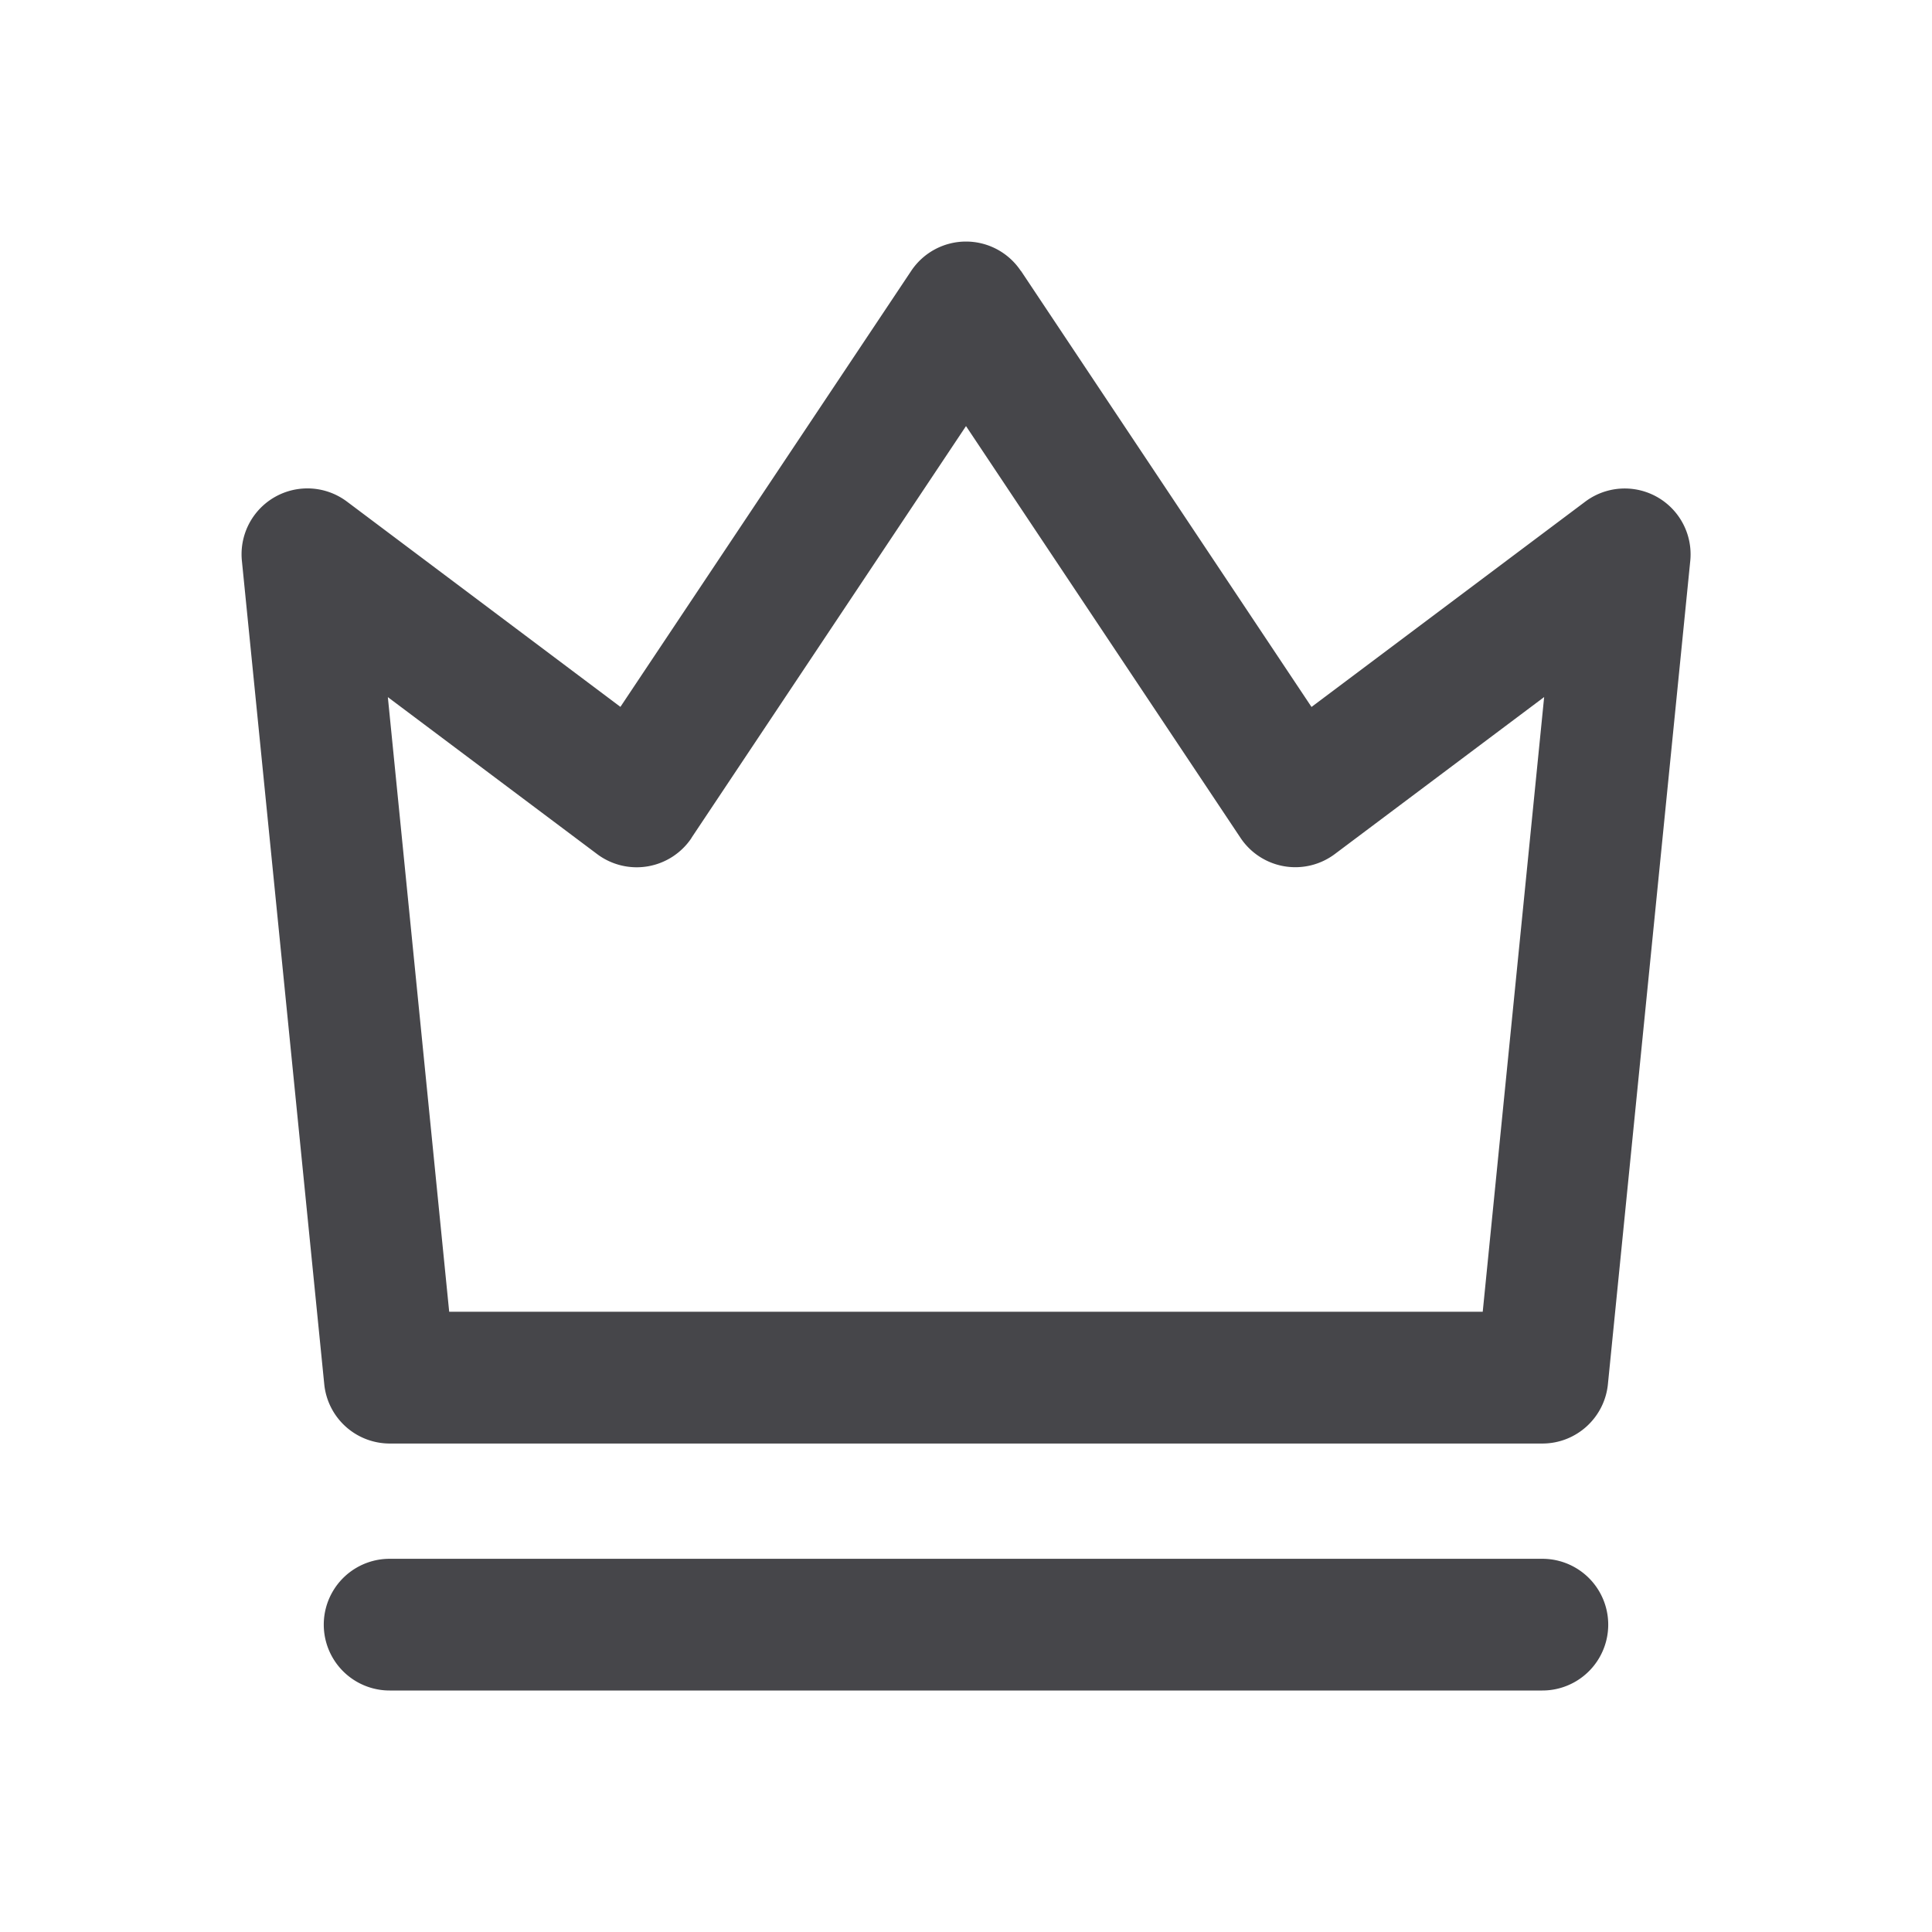 <svg xmlns="http://www.w3.org/2000/svg" fill="none" viewBox="0 0 24 24"><path fill="#46464A" fill-rule="evenodd" d="M12.68 3.364a.818.818 0 0 0-1.36 0L7.707 8.781 4.31 6.231a.818.818 0 0 0-1.305.737l1.023 10.227a.818.818 0 0 0 .814.737H19.16c.42 0 .772-.319.814-.737l1.023-10.227a.818.818 0 0 0-1.305-.736l-3.4 2.55-3.61-5.418Zm-4.09 7.044L12 5.293l3.41 5.115a.818.818 0 0 0 1.172.201l2.6-1.95-.763 7.636H5.58L4.818 8.66l2.6 1.95a.819.819 0 0 0 1.172-.2Zm-3.75 8.956a.818.818 0 1 0 0 1.636h14.32a.818.818 0 1 0 0-1.636H4.84Z" clip-rule="evenodd"/></svg>